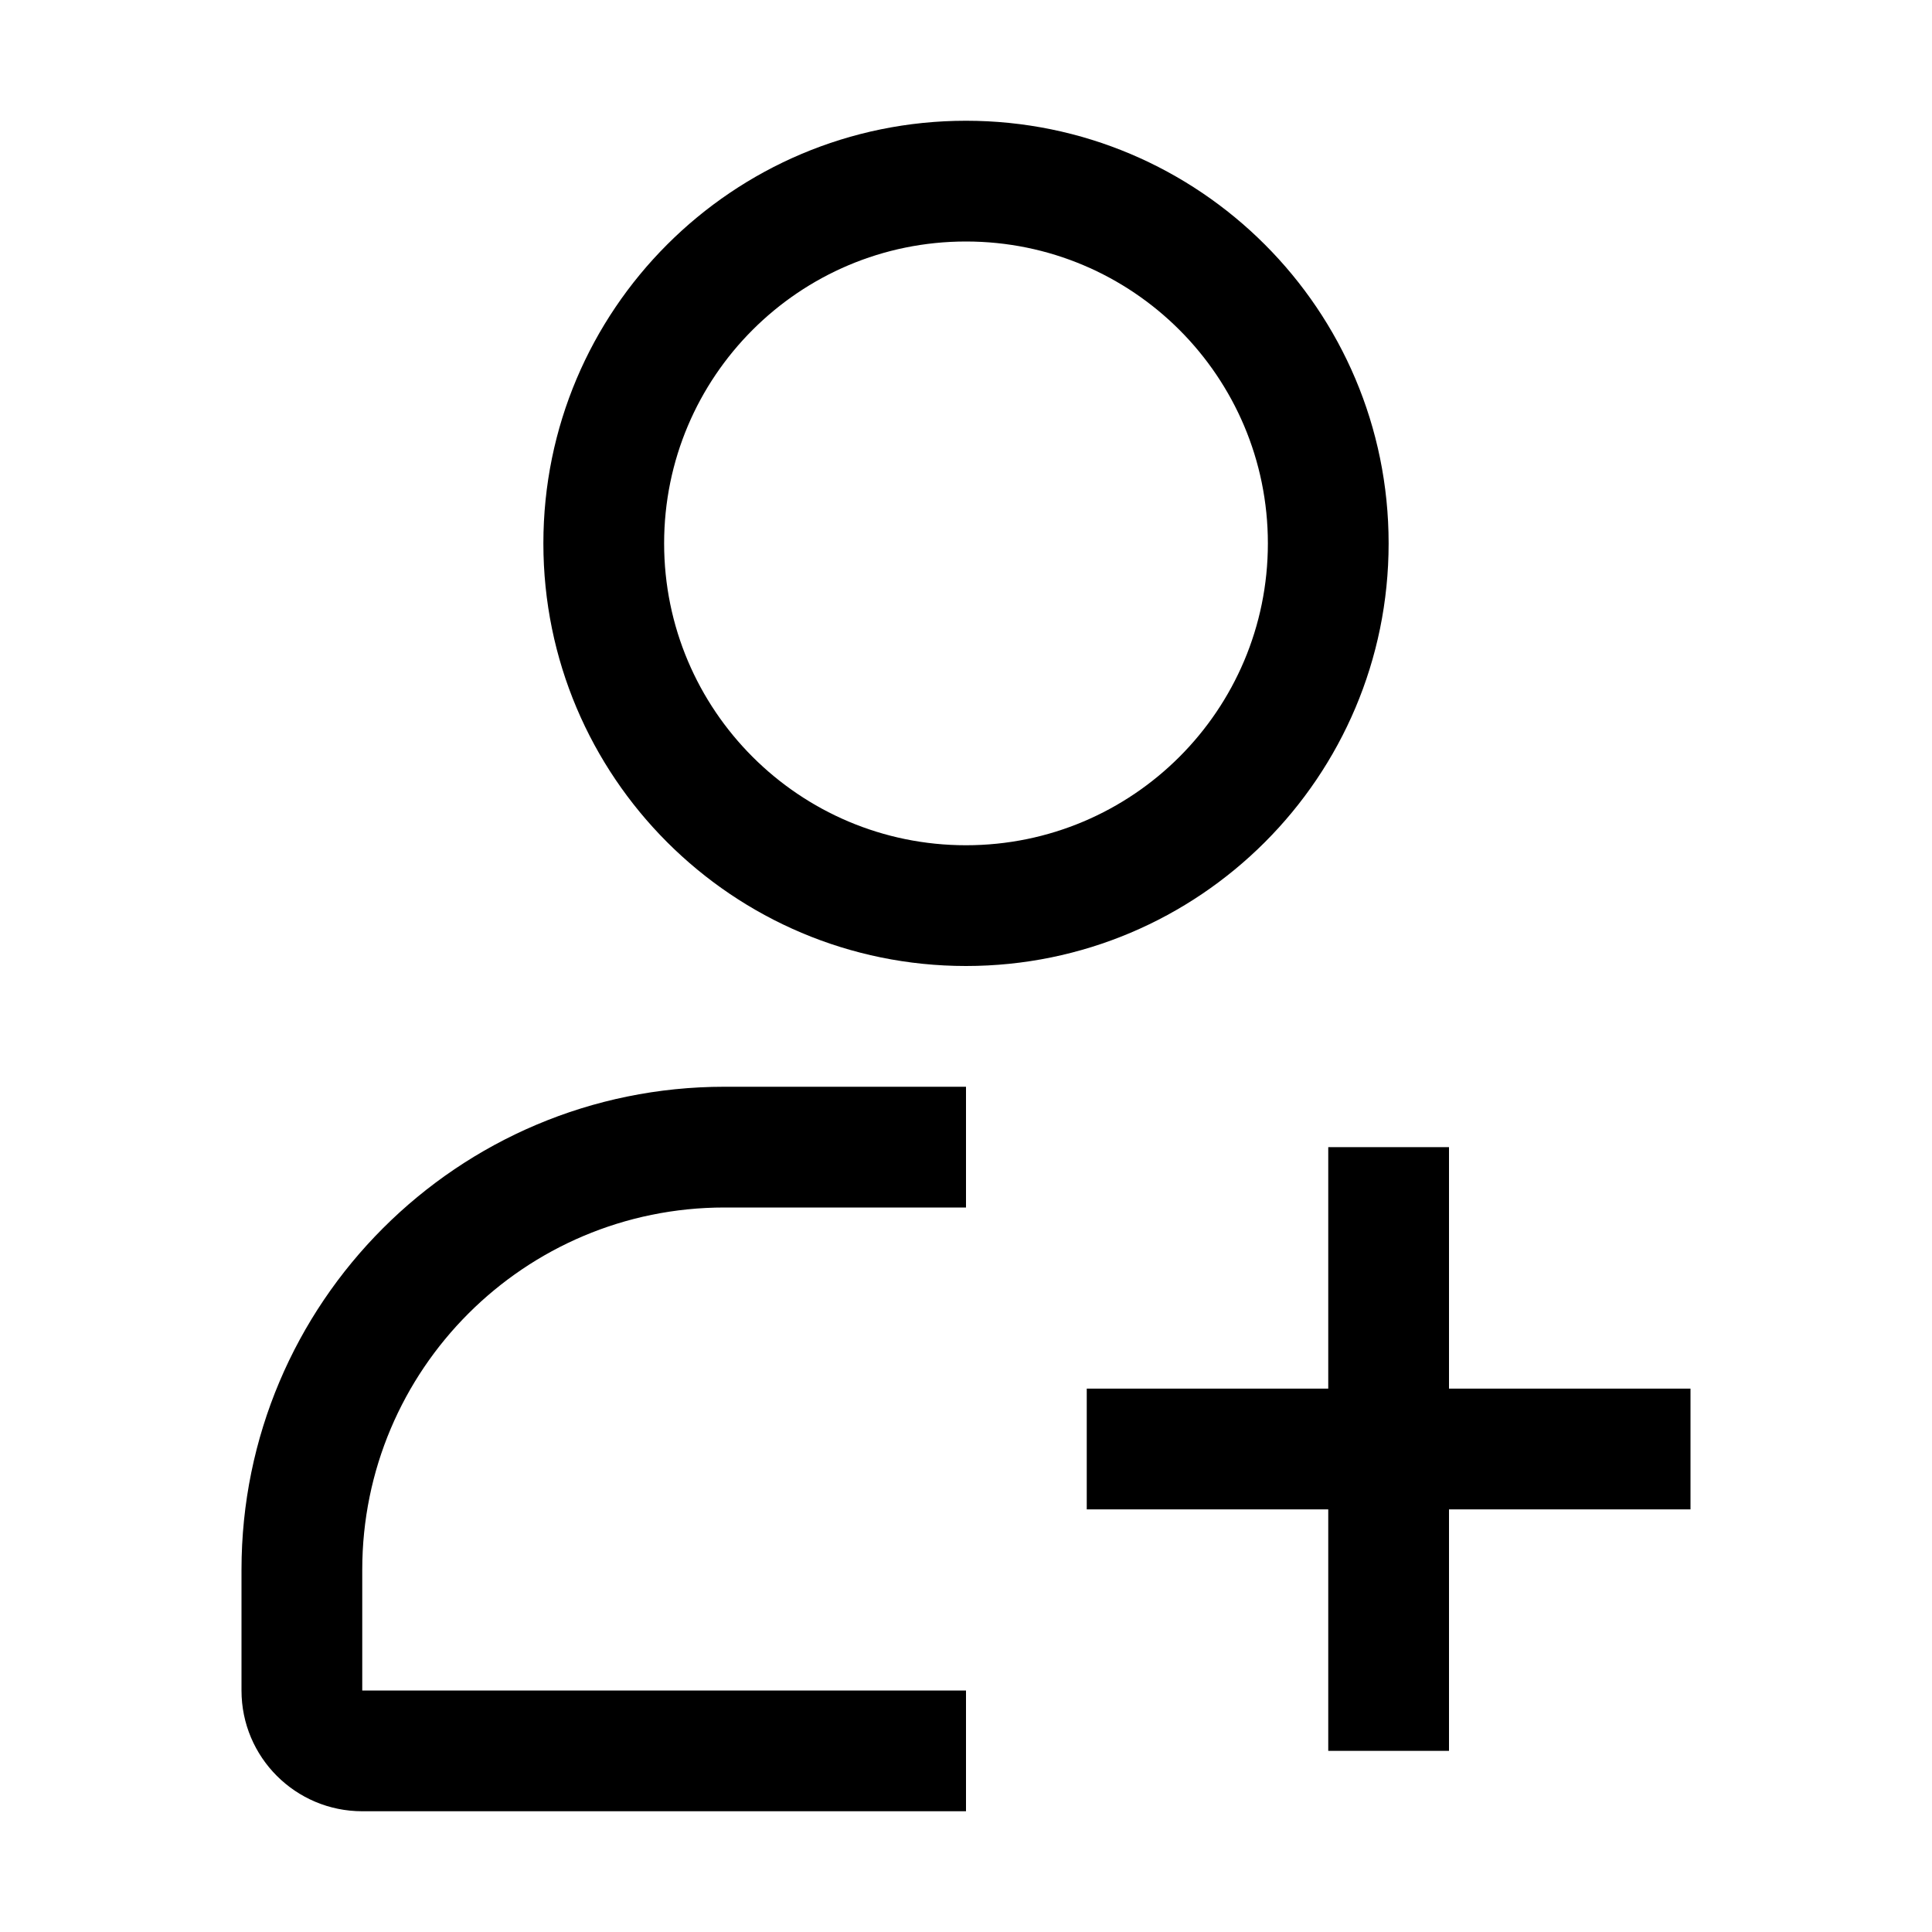 <svg width="32" height="32" viewBox="0 0 32 32" xmlns="http://www.w3.org/2000/svg">
<path fill-rule="evenodd" clip-rule="evenodd" d="M21 9C21 11.761 18.761 14 16 14C13.239 14 11 11.761 11 9C11 6.239 13.239 4 16 4C18.761 4 21 6.239 21 9ZM23 9C23 12.866 19.866 16 16 16C12.134 16 9 12.866 9 9C9 5.134 12.134 2 16 2C19.866 2 23 5.134 23 9ZM6 26C6 22.686 8.686 20 12 20H16V18H12C7.582 18 4 21.582 4 26V28C4 29.105 4.895 30 6 30H16V28H6L6 26ZM28 23H24V19H22V23H18V25H22V29H24V25H28V23Z"/>
</svg>
